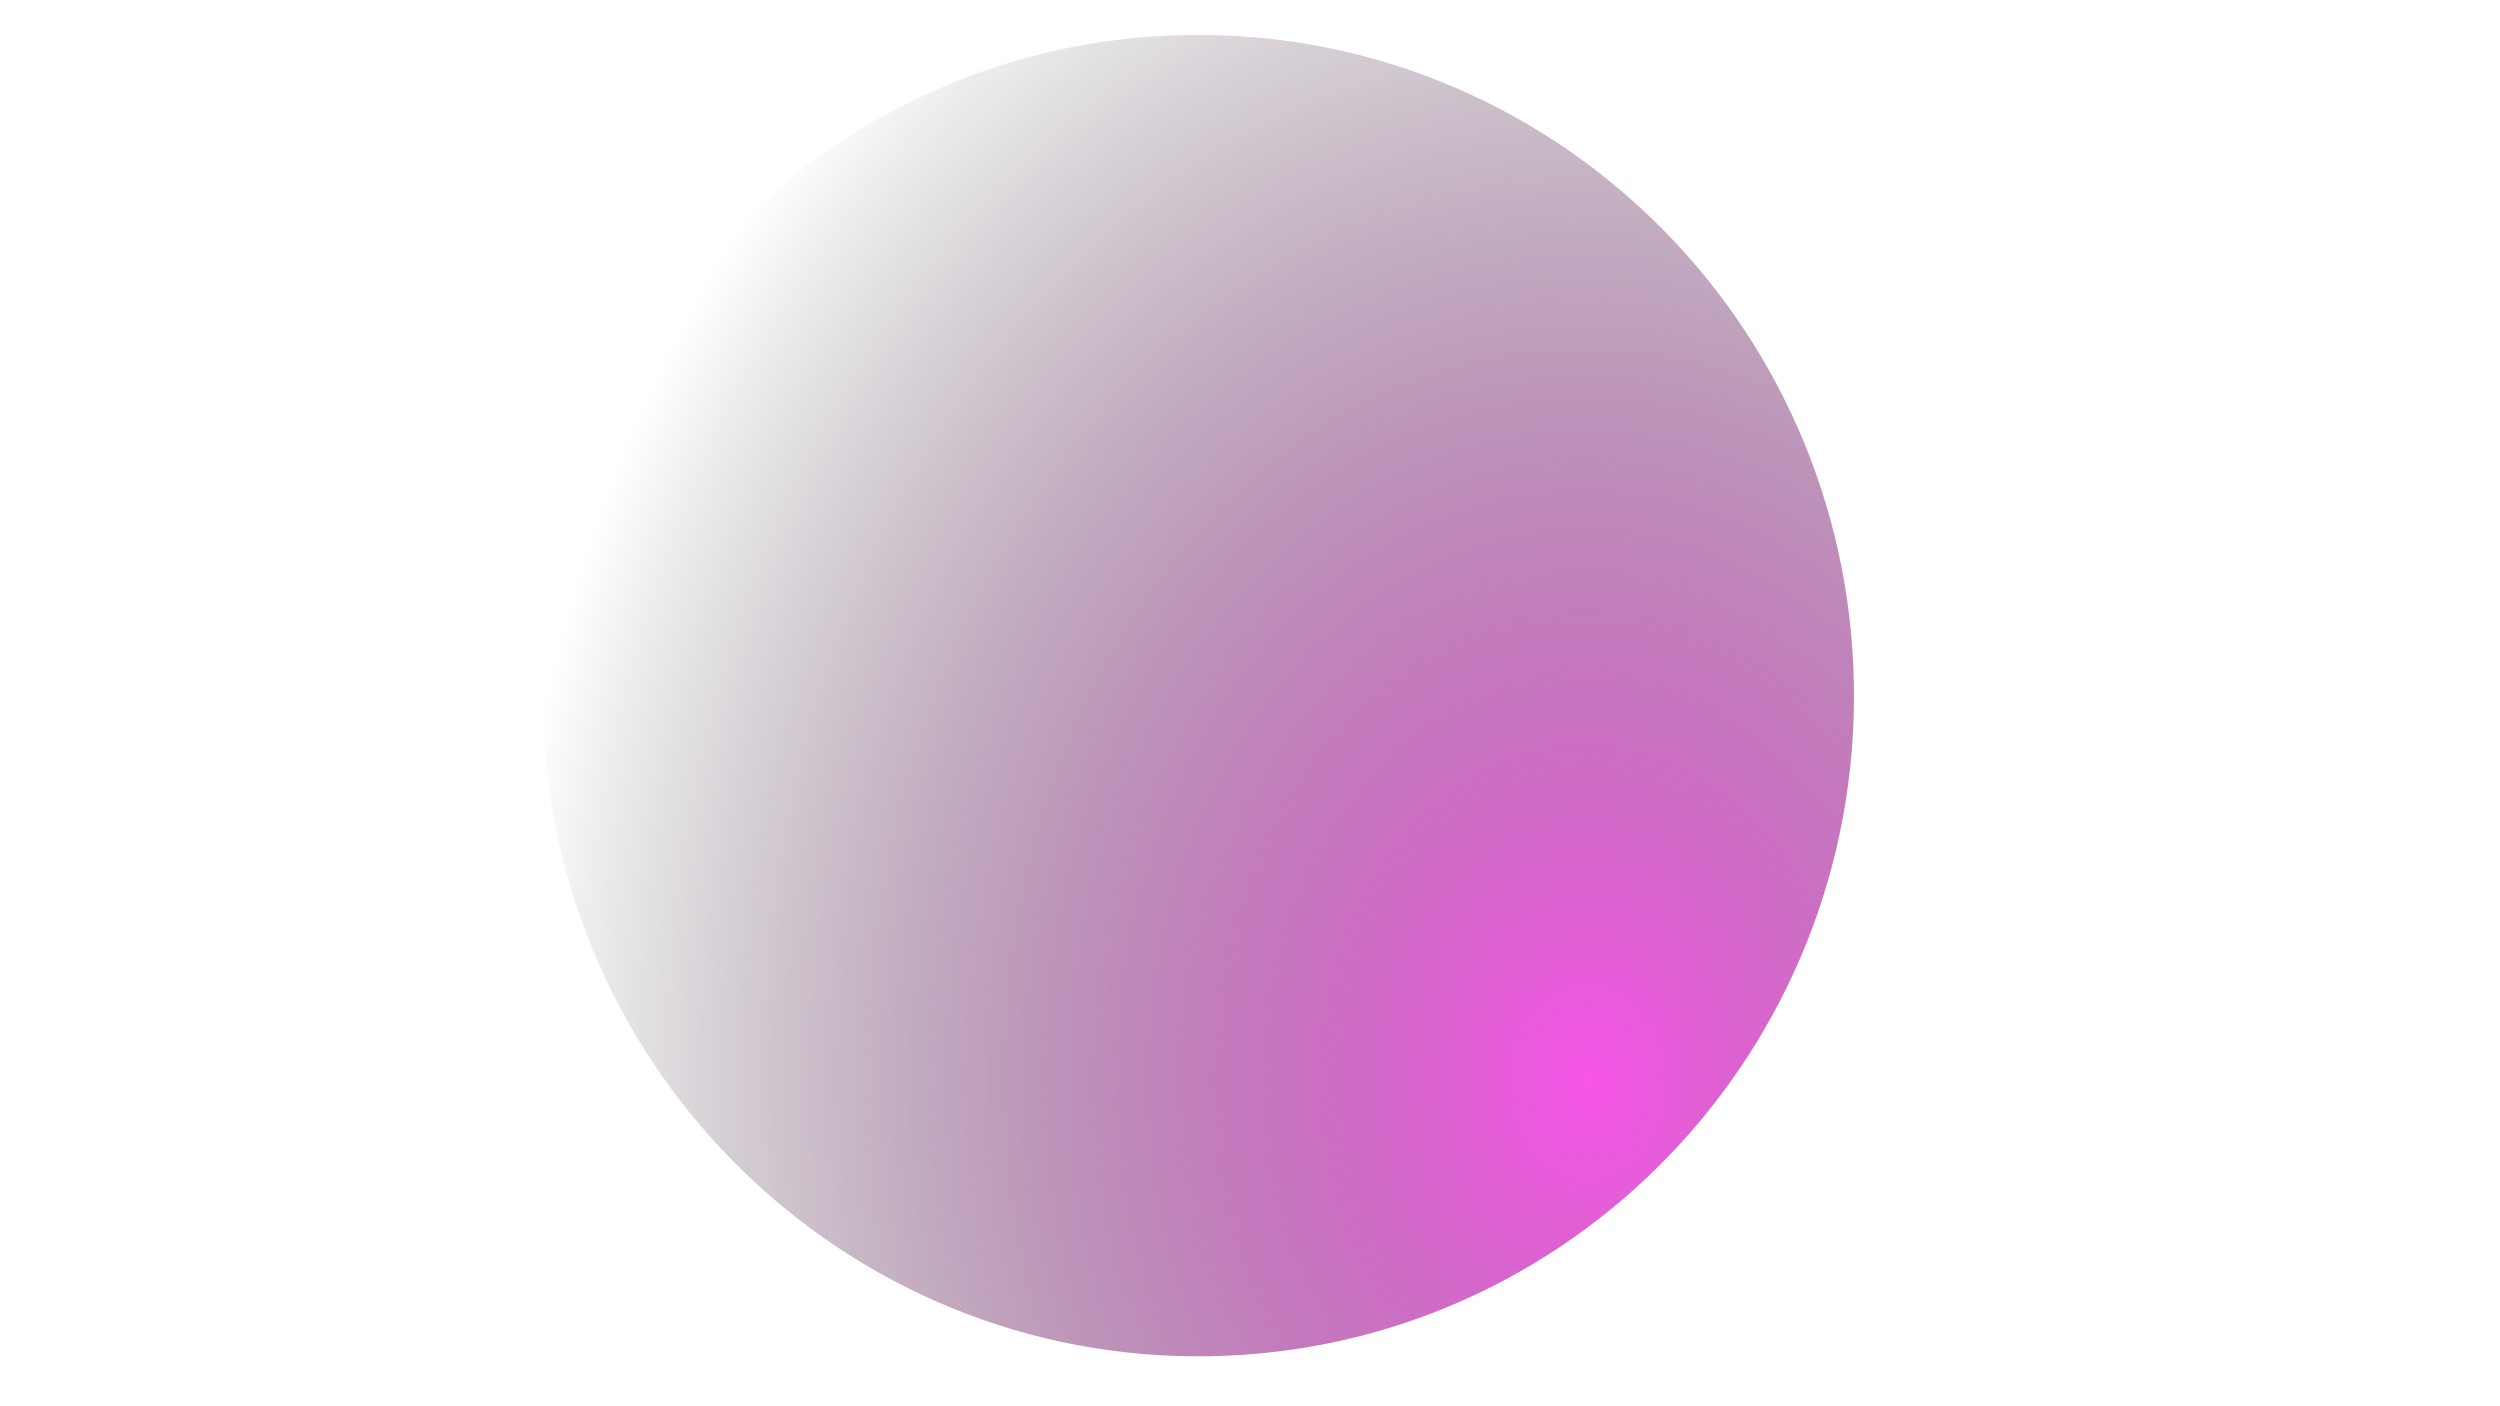 <?xml version="1.0" encoding="UTF-8" standalone="no"?>
<!DOCTYPE svg PUBLIC "-//W3C//DTD SVG 1.1//EN" "http://www.w3.org/Graphics/SVG/1.1/DTD/svg11.dtd">
<!-- Created with Vectornator (http://vectornator.io/) -->
<svg height="100%" stroke-miterlimit="10" style="fill-rule:nonzero;clip-rule:evenodd;stroke-linecap:round;stroke-linejoin:round;" version="1.1" viewBox="0 0 1920 1080" width="100%" xml:space="preserve" xmlns="http://www.w3.org/2000/svg" xmlns:xlink="http://www.w3.org/1999/xlink">
<defs>
<radialGradient cx="910.6" cy="475.459" gradientTransform="matrix(-0.969 0.016 -0.02 -1.218 2111.03 1396.04)" gradientUnits="userSpaceOnUse" id="RadialGradient" r="859.004">
<stop offset="0" stop-color="#f855e9"/>
<stop offset="1" stop-color="#000000" stop-opacity="0"/>
</radialGradient>
<filter color-interpolation-filters="sRGB" filterUnits="userSpaceOnUse" height="1198.49" id="Filter" width="1190.83" x="324.834" y="-65.003">
<feGaussianBlur in="SourceGraphic" result="Blur" stdDeviation="36.725"/>
</filter>
</defs>
<clipPath id="ArtboardFrame">
<rect height="1080" width="1920" x="0" y="0"/>
</clipPath>
<g clip-path="url(#ArtboardFrame)" id="Layer-2">
<path d="M1423.78 525.781C1428.49 805.988 1206.87 1036.93 928.773 1041.6C650.682 1046.27 421.427 822.908 416.719 542.7C412.012 262.493 633.633 31.553 911.725 26.881C1189.82 22.209 1419.07 245.574 1423.78 525.781Z" fill="url(#RadialGradient)" fill-rule="nonzero" filter="url(#Filter)" opacity="1" stroke="#007aff" stroke-linecap="butt" stroke-linejoin="round" stroke-width="0"/>
</g>
</svg>
